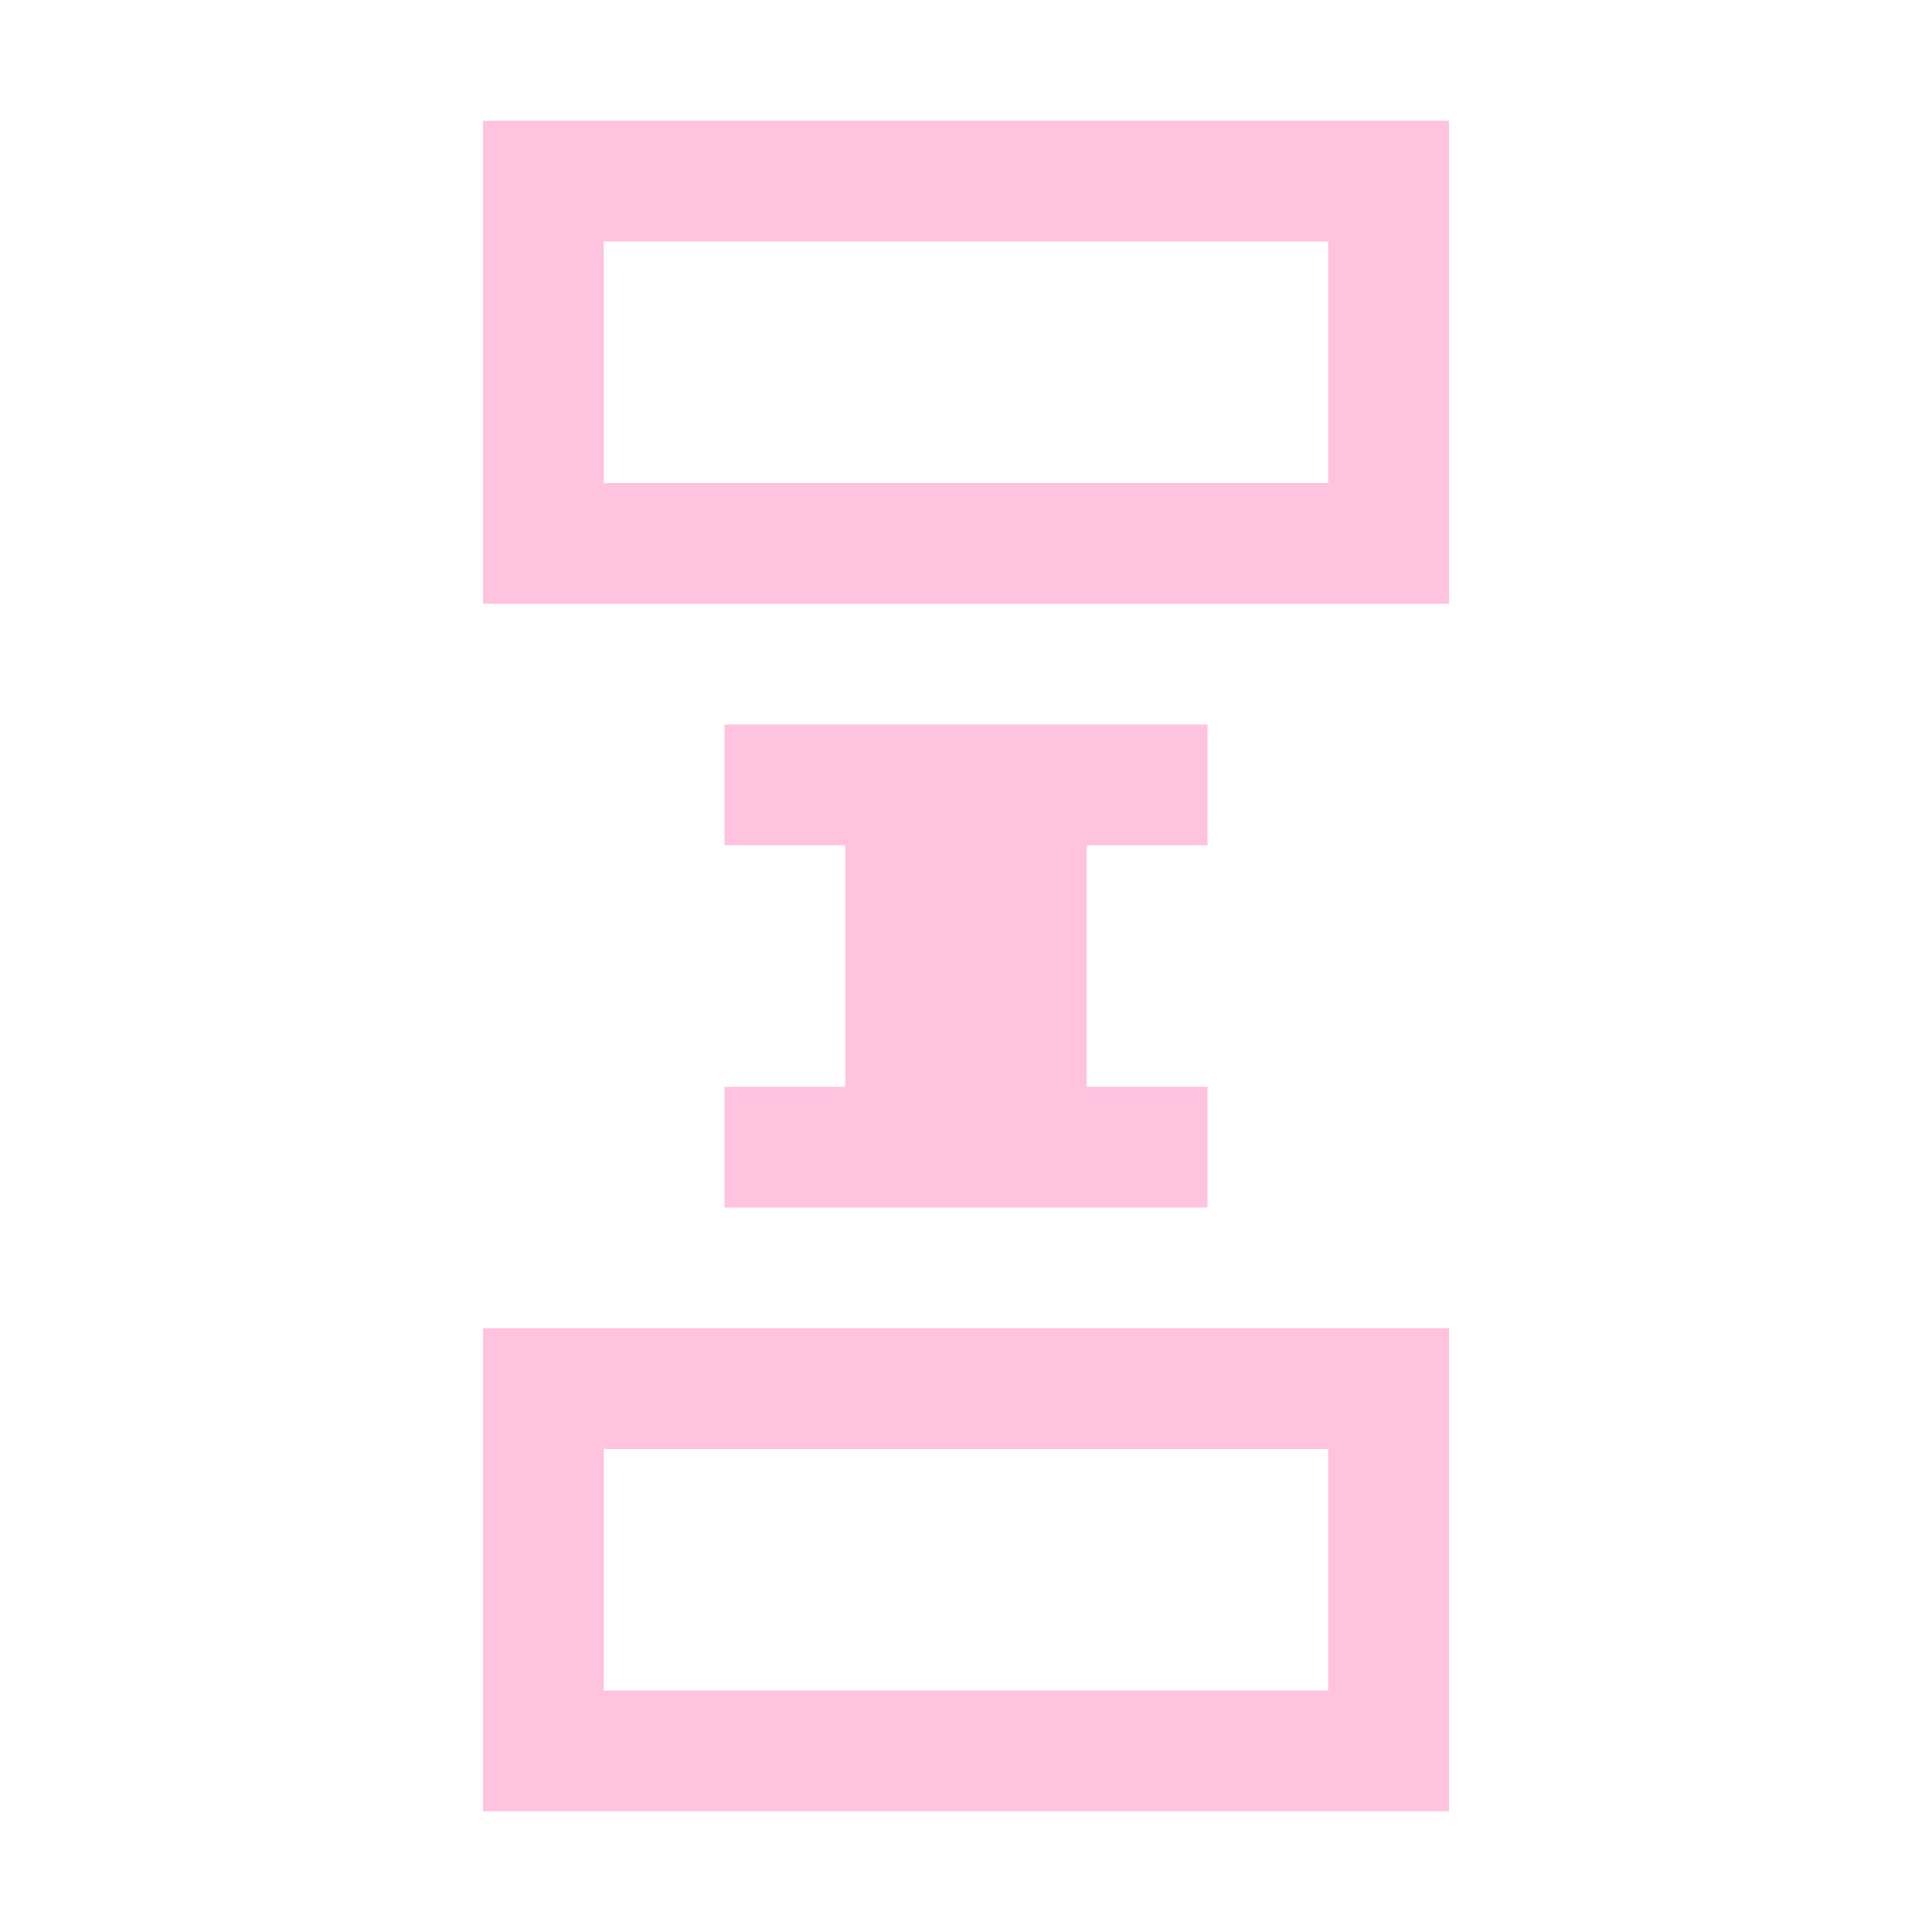 <svg xmlns="http://www.w3.org/2000/svg" viewBox="0 0 16 16">
  <defs id="defs3051">
    <style type="text/css" id="current-color-scheme">
      .ColorScheme-Text {
        color:#ffc2df;
      }
      </style>
  </defs>
 <path style="fill:currentColor;fill-opacity:1;stroke:none" 
     d="M 4 1 L 4 5 L 12 5 L 12 1 L 4 1 z M 5 2 L 11 2 L 11 4 L 5 4 L 5 2 z M 6 6 L 6 7 L 7 7 L 7 9 L 6 9 L 6 10 L 10 10 L 10 9 L 9 9 L 9 7 L 10 7 L 10 6 L 6 6 z M 4 11 L 4 15 L 12 15 L 12 11 L 4 11 z M 5 12 L 11 12 L 11 14 L 5 14 L 5 12 z "
     class="ColorScheme-Text"
     />
</svg>
